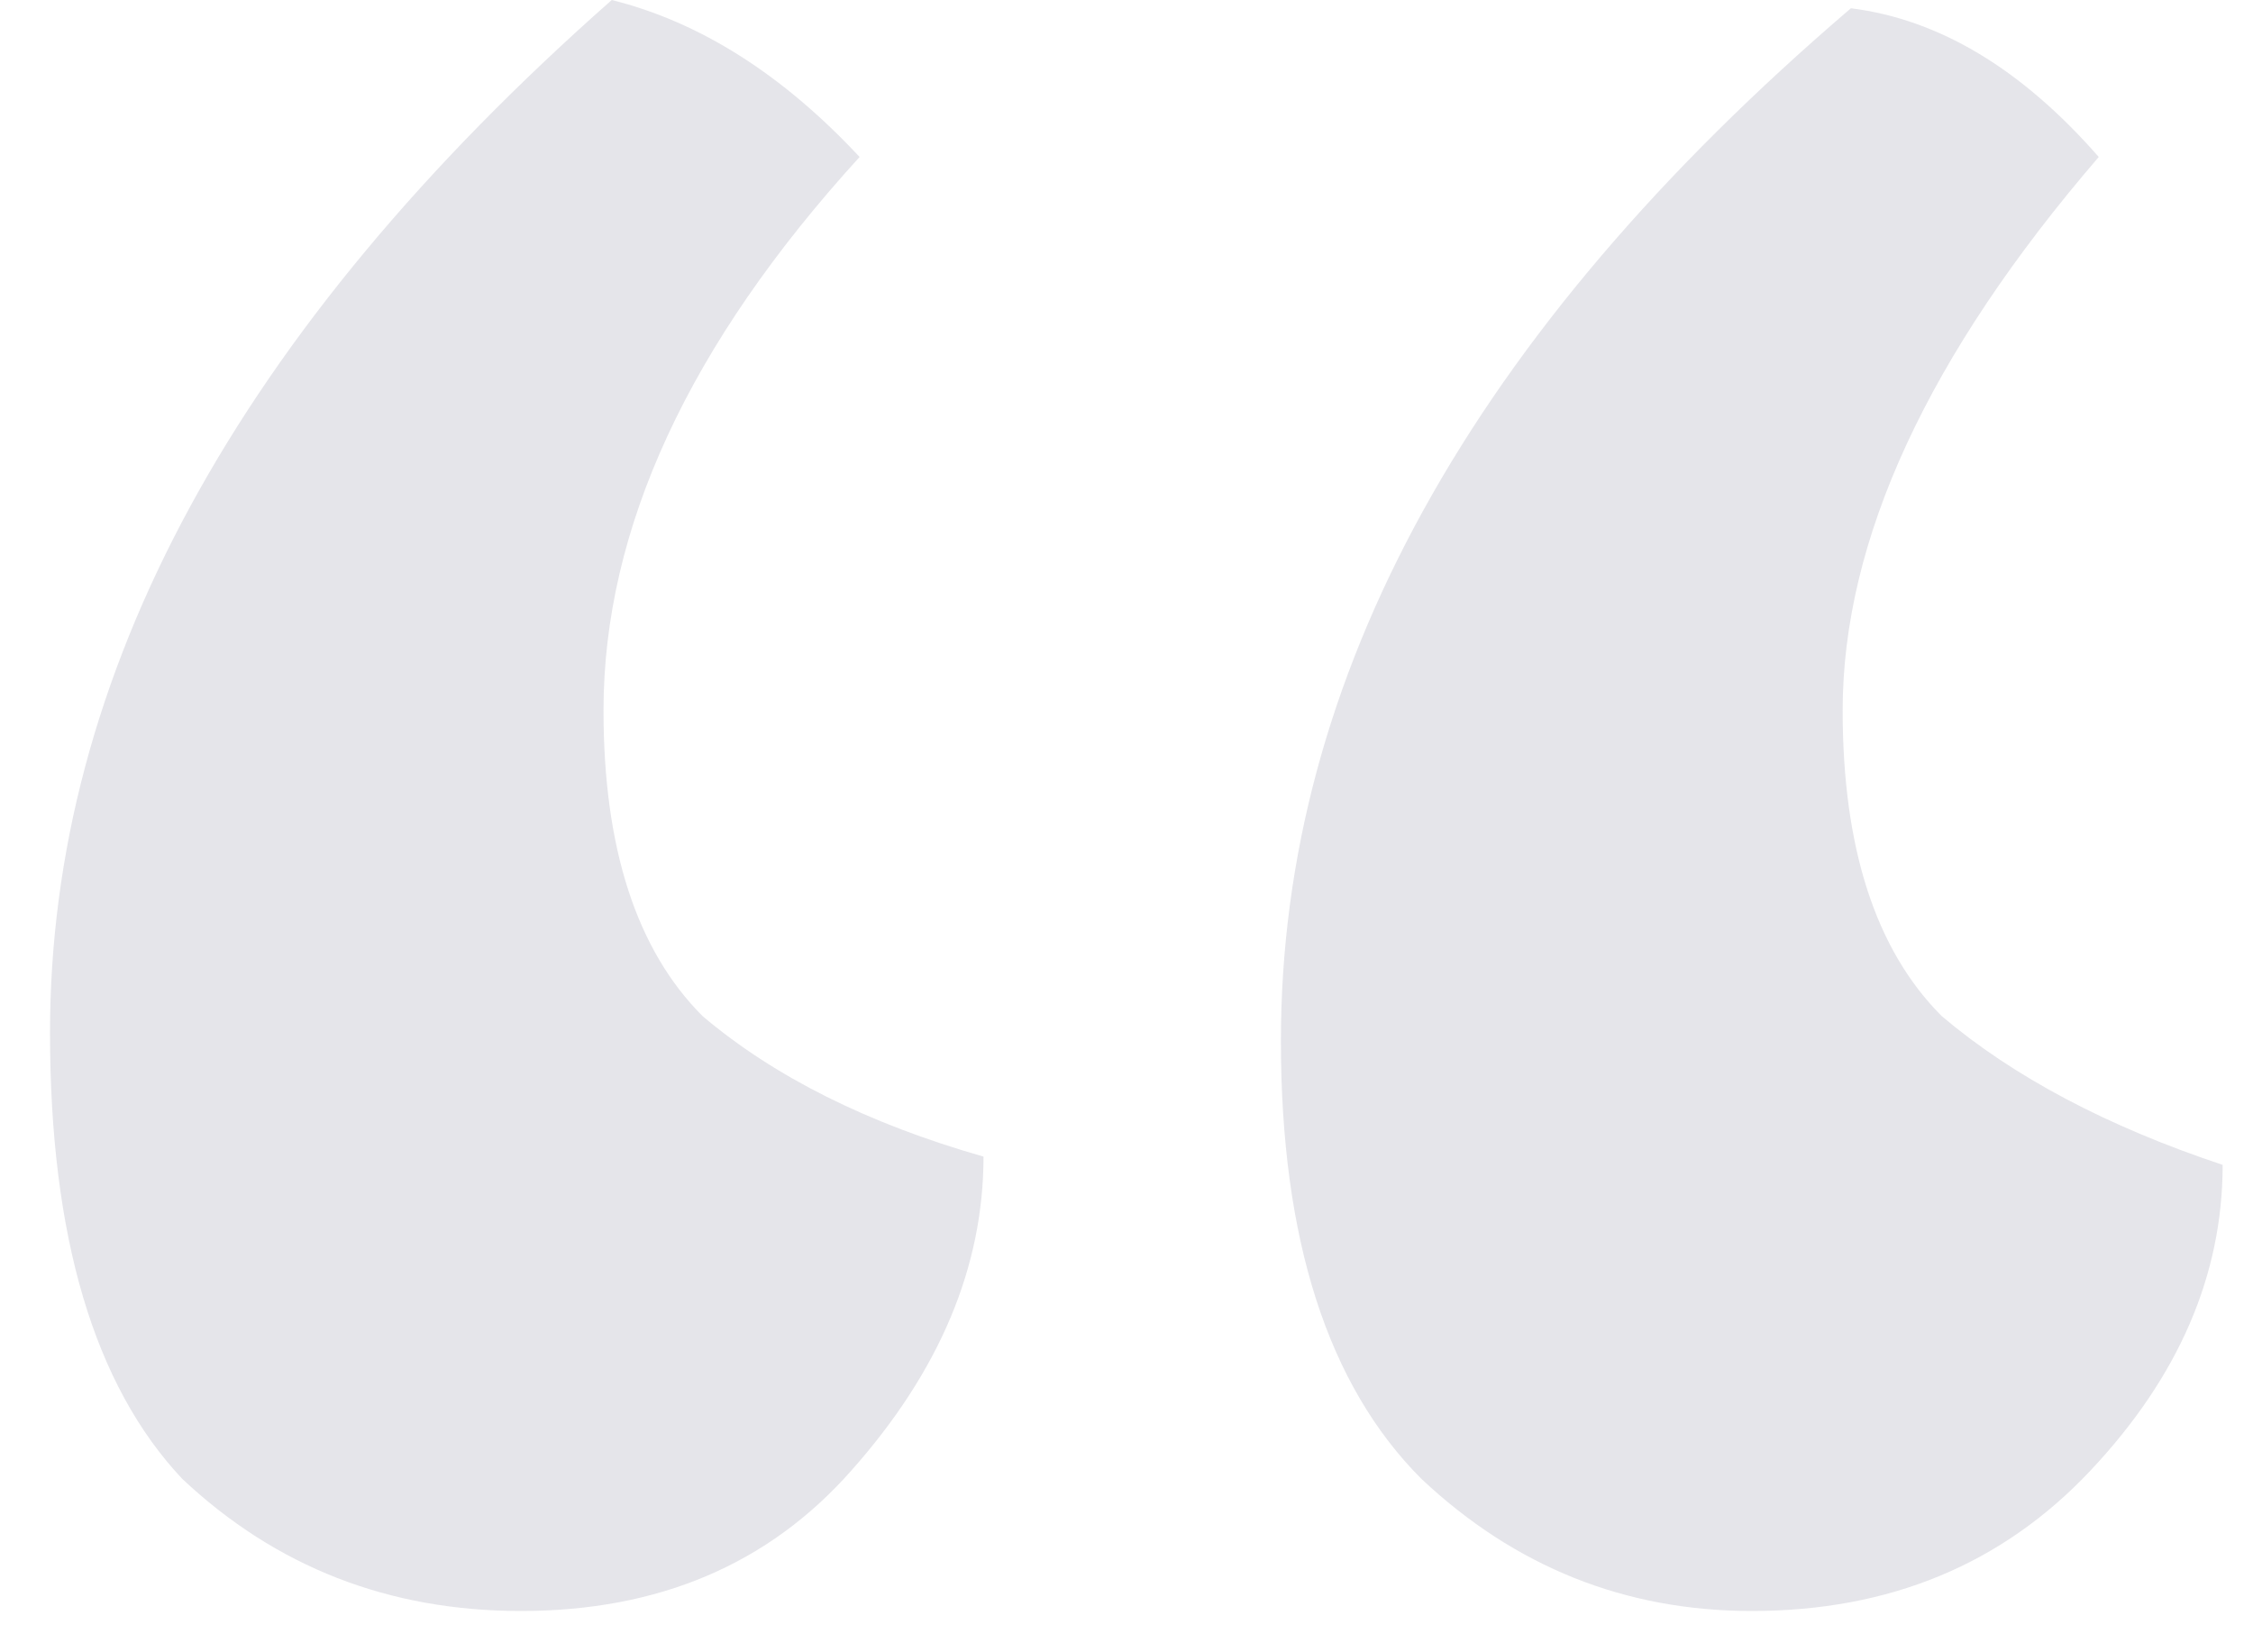 <svg width="30" height="22" viewBox="0 0 30 22" fill="none" xmlns="http://www.w3.org/2000/svg">
<path d="M8.146 0C9.32 0.293 10.42 0.99 11.446 2.09C9.173 4.583 8.036 7.04 8.036 9.46C8.036 11.293 8.476 12.65 9.356 13.53C10.31 14.337 11.556 14.96 13.096 15.4C13.096 16.867 12.51 18.26 11.336 19.58C10.236 20.827 8.77 21.45 6.936 21.45C5.176 21.45 3.673 20.863 2.426 19.69C1.253 18.443 0.666 16.463 0.666 13.75C0.666 8.983 3.16 4.4 8.146 0ZM24.646 0.11C25.82 0.257 26.92 0.917 27.946 2.09C25.673 4.73 24.536 7.187 24.536 9.46C24.536 11.293 24.976 12.65 25.856 13.53C26.81 14.337 28.056 14.997 29.596 15.51C29.596 16.977 29.01 18.333 27.836 19.58C26.663 20.827 25.16 21.45 23.326 21.45C21.64 21.45 20.173 20.863 18.926 19.69C17.68 18.443 17.056 16.5 17.056 13.86C17.056 9.02 19.586 4.437 24.646 0.11Z" fill="#E5E5EA"/>
</svg>
